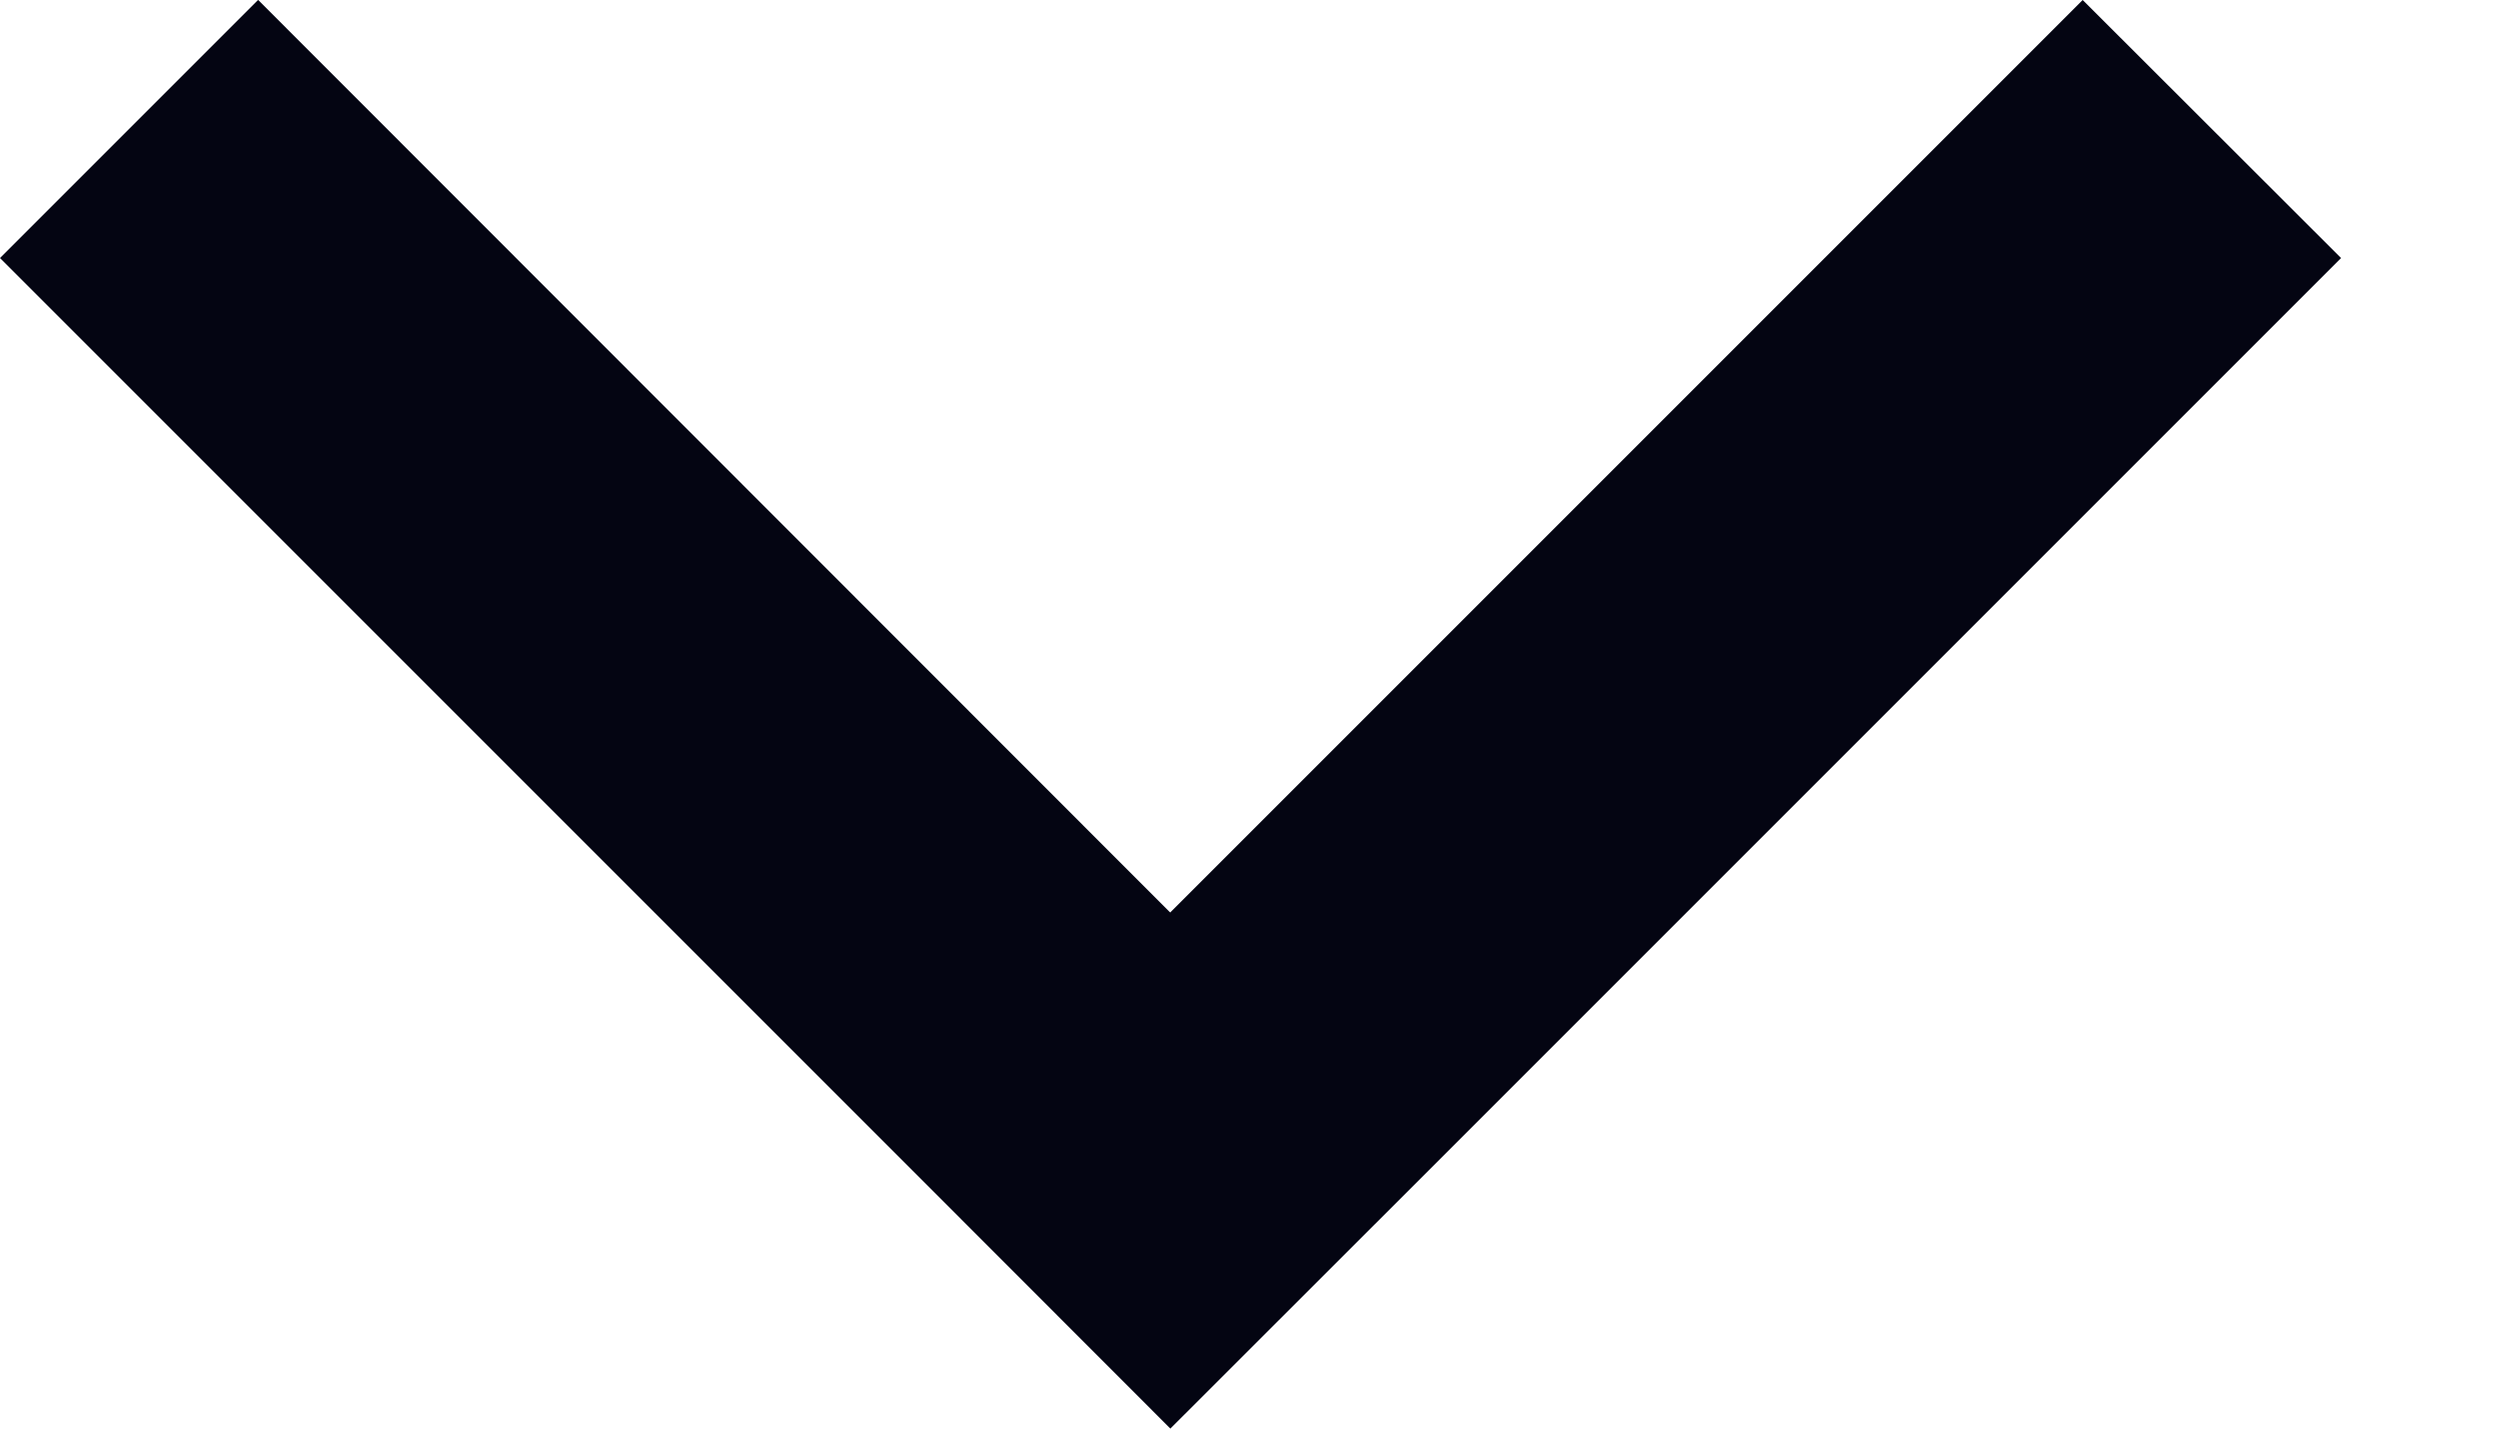 <svg viewBox='0 0 14 8' fill='none' xmlns='http://www.w3.org/2000/svg'><path fill-rule='evenodd' clip-rule='evenodd' d='M1.445 0 0 1.445l5.11 5.11L6.554 8 8 6.555l5.11-5.11L11.663 0l-5.11 5.11L1.446 0Z' fill='#040512'/></svg>